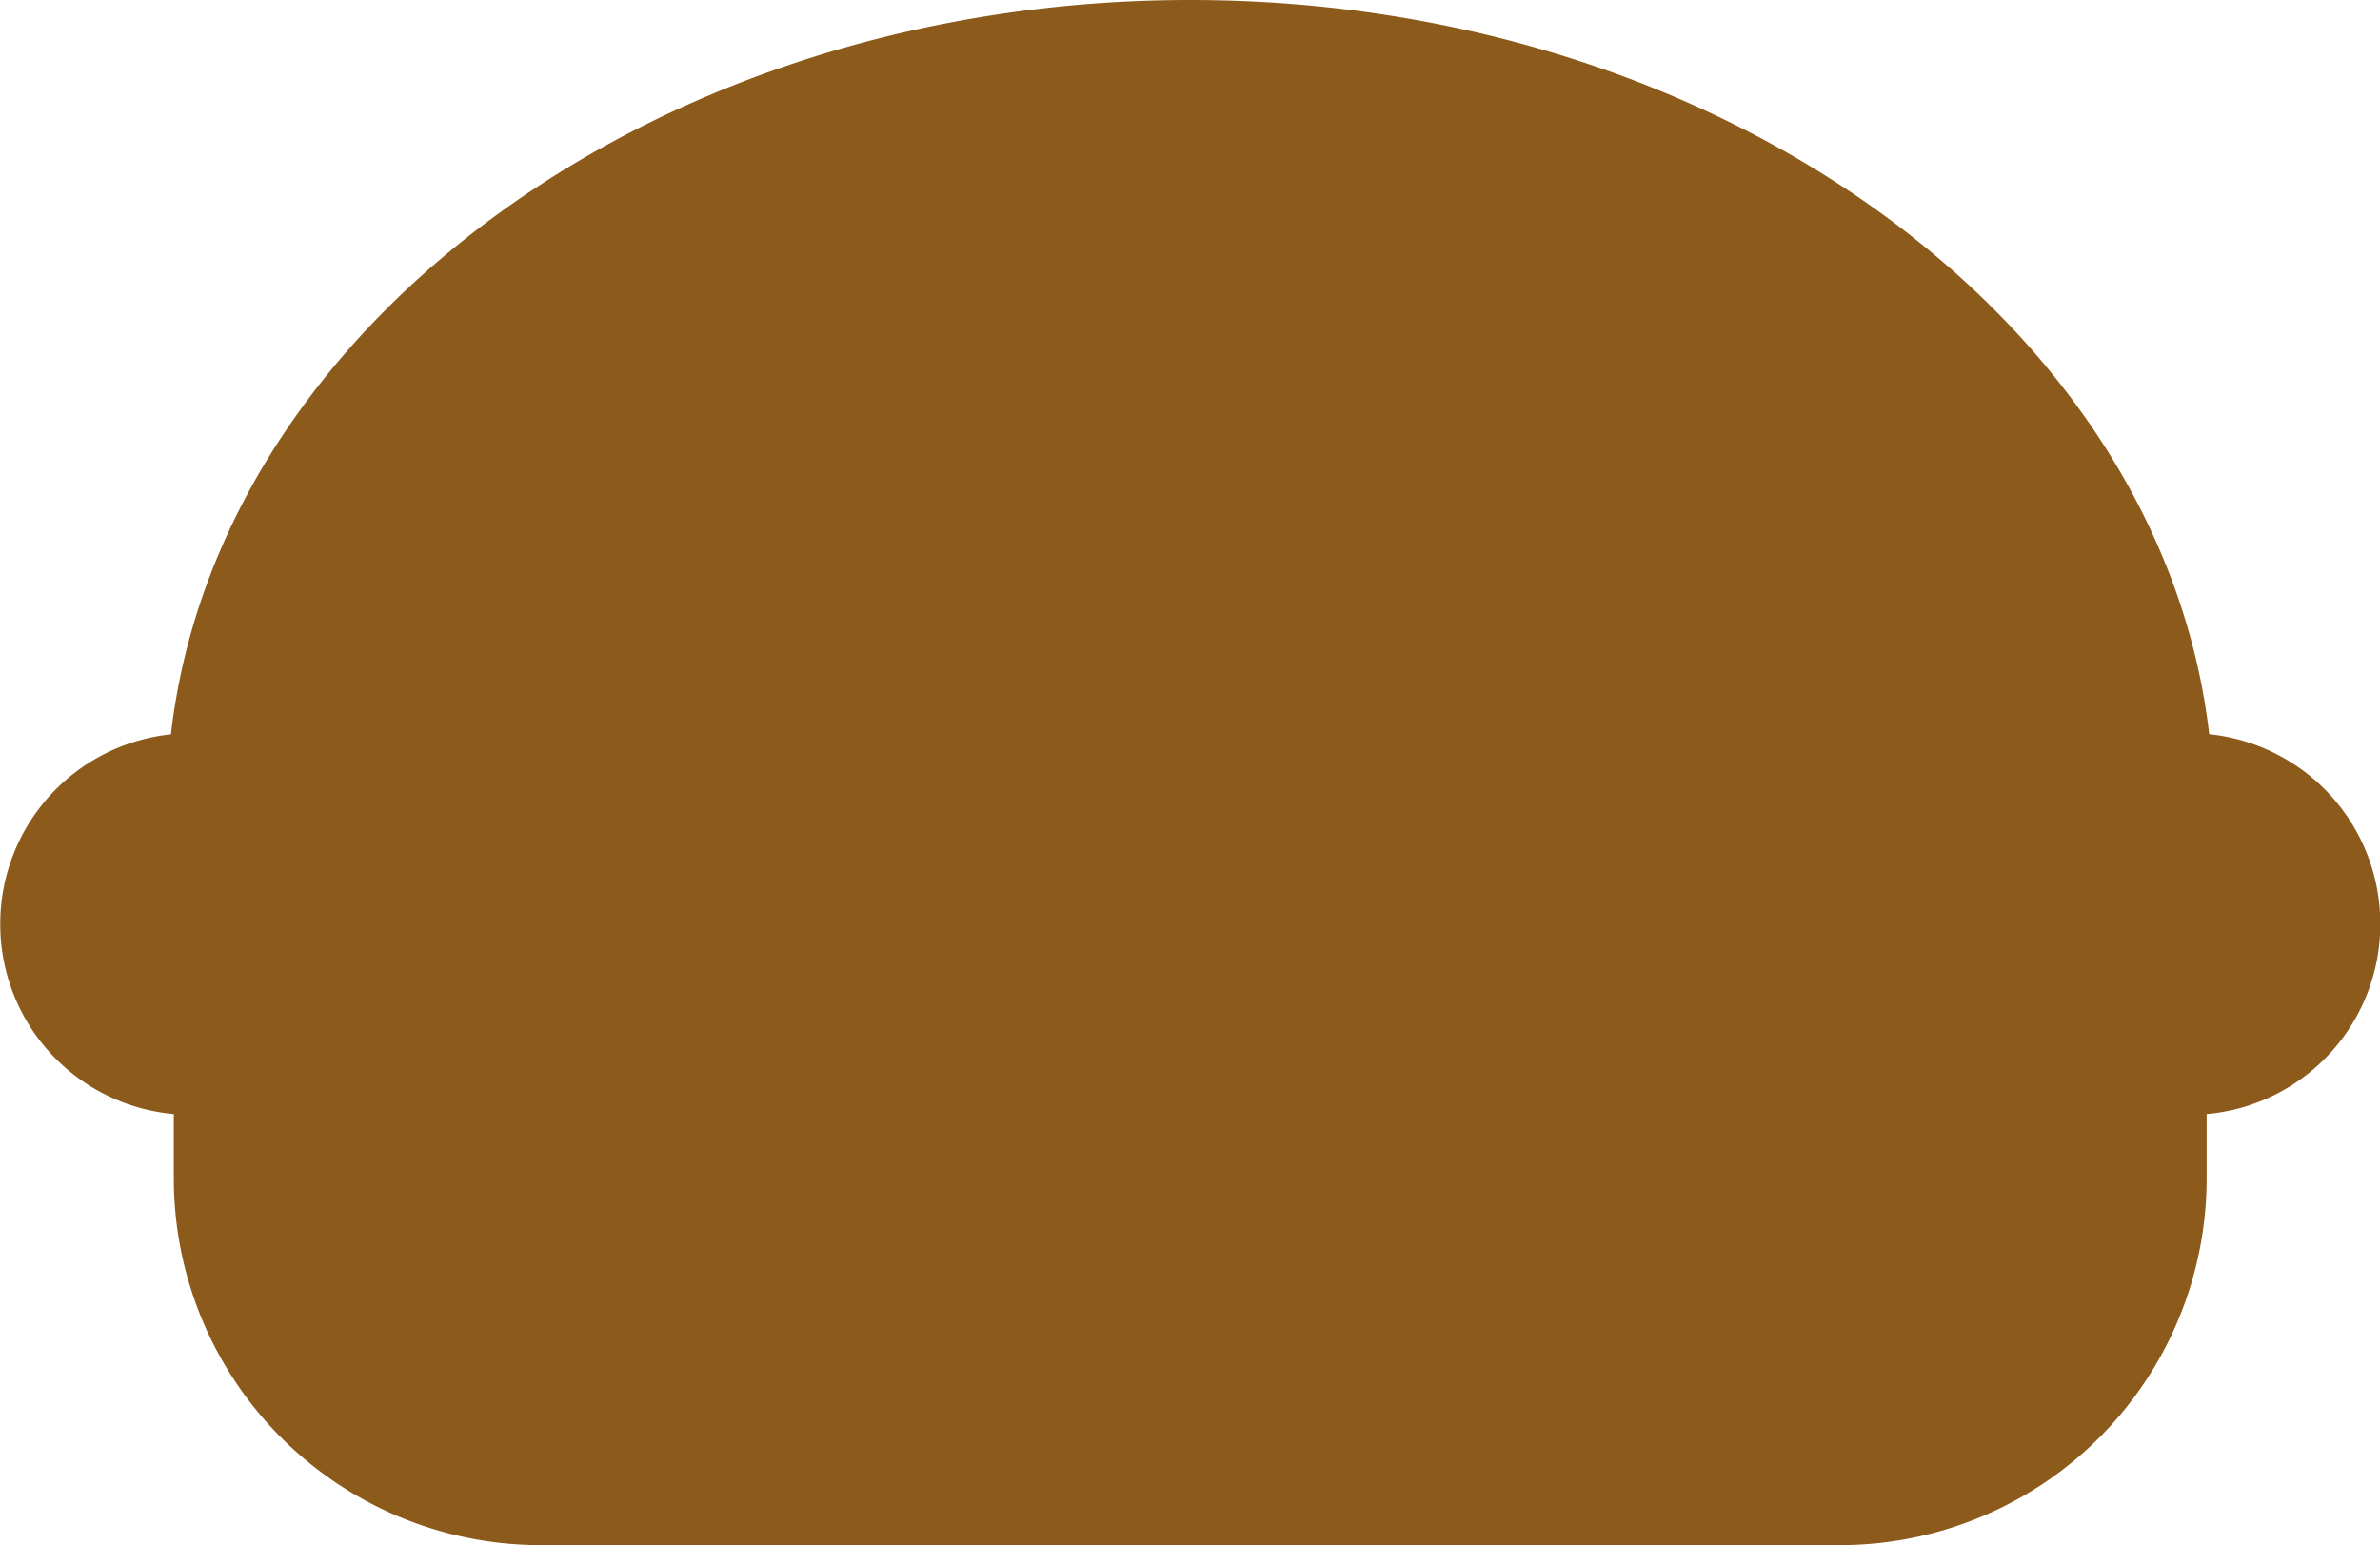 <svg id="Group_590" data-name="Group 590" xmlns="http://www.w3.org/2000/svg" width="30.672" height="19.914" viewBox="0 0 30.672 19.914">
  <path id="Path_553" data-name="Path 553" d="M151.795,747.524c-.611-5.285-6.279-9.464-13.134-9.464s-12.524,4.178-13.134,9.464a2.457,2.457,0,0,0-2.2,2.436v.021a2.456,2.456,0,0,0,2.237,2.437v.842a4.728,4.728,0,0,0,4.714,4.714h16.77a4.728,4.728,0,0,0,4.714-4.714v-.842A2.455,2.455,0,0,0,154,749.98v-.021a2.456,2.456,0,0,0-2.2-2.436" transform="translate(-123.324 -738.06)" fill="#8c5a1b"/>
</svg>
